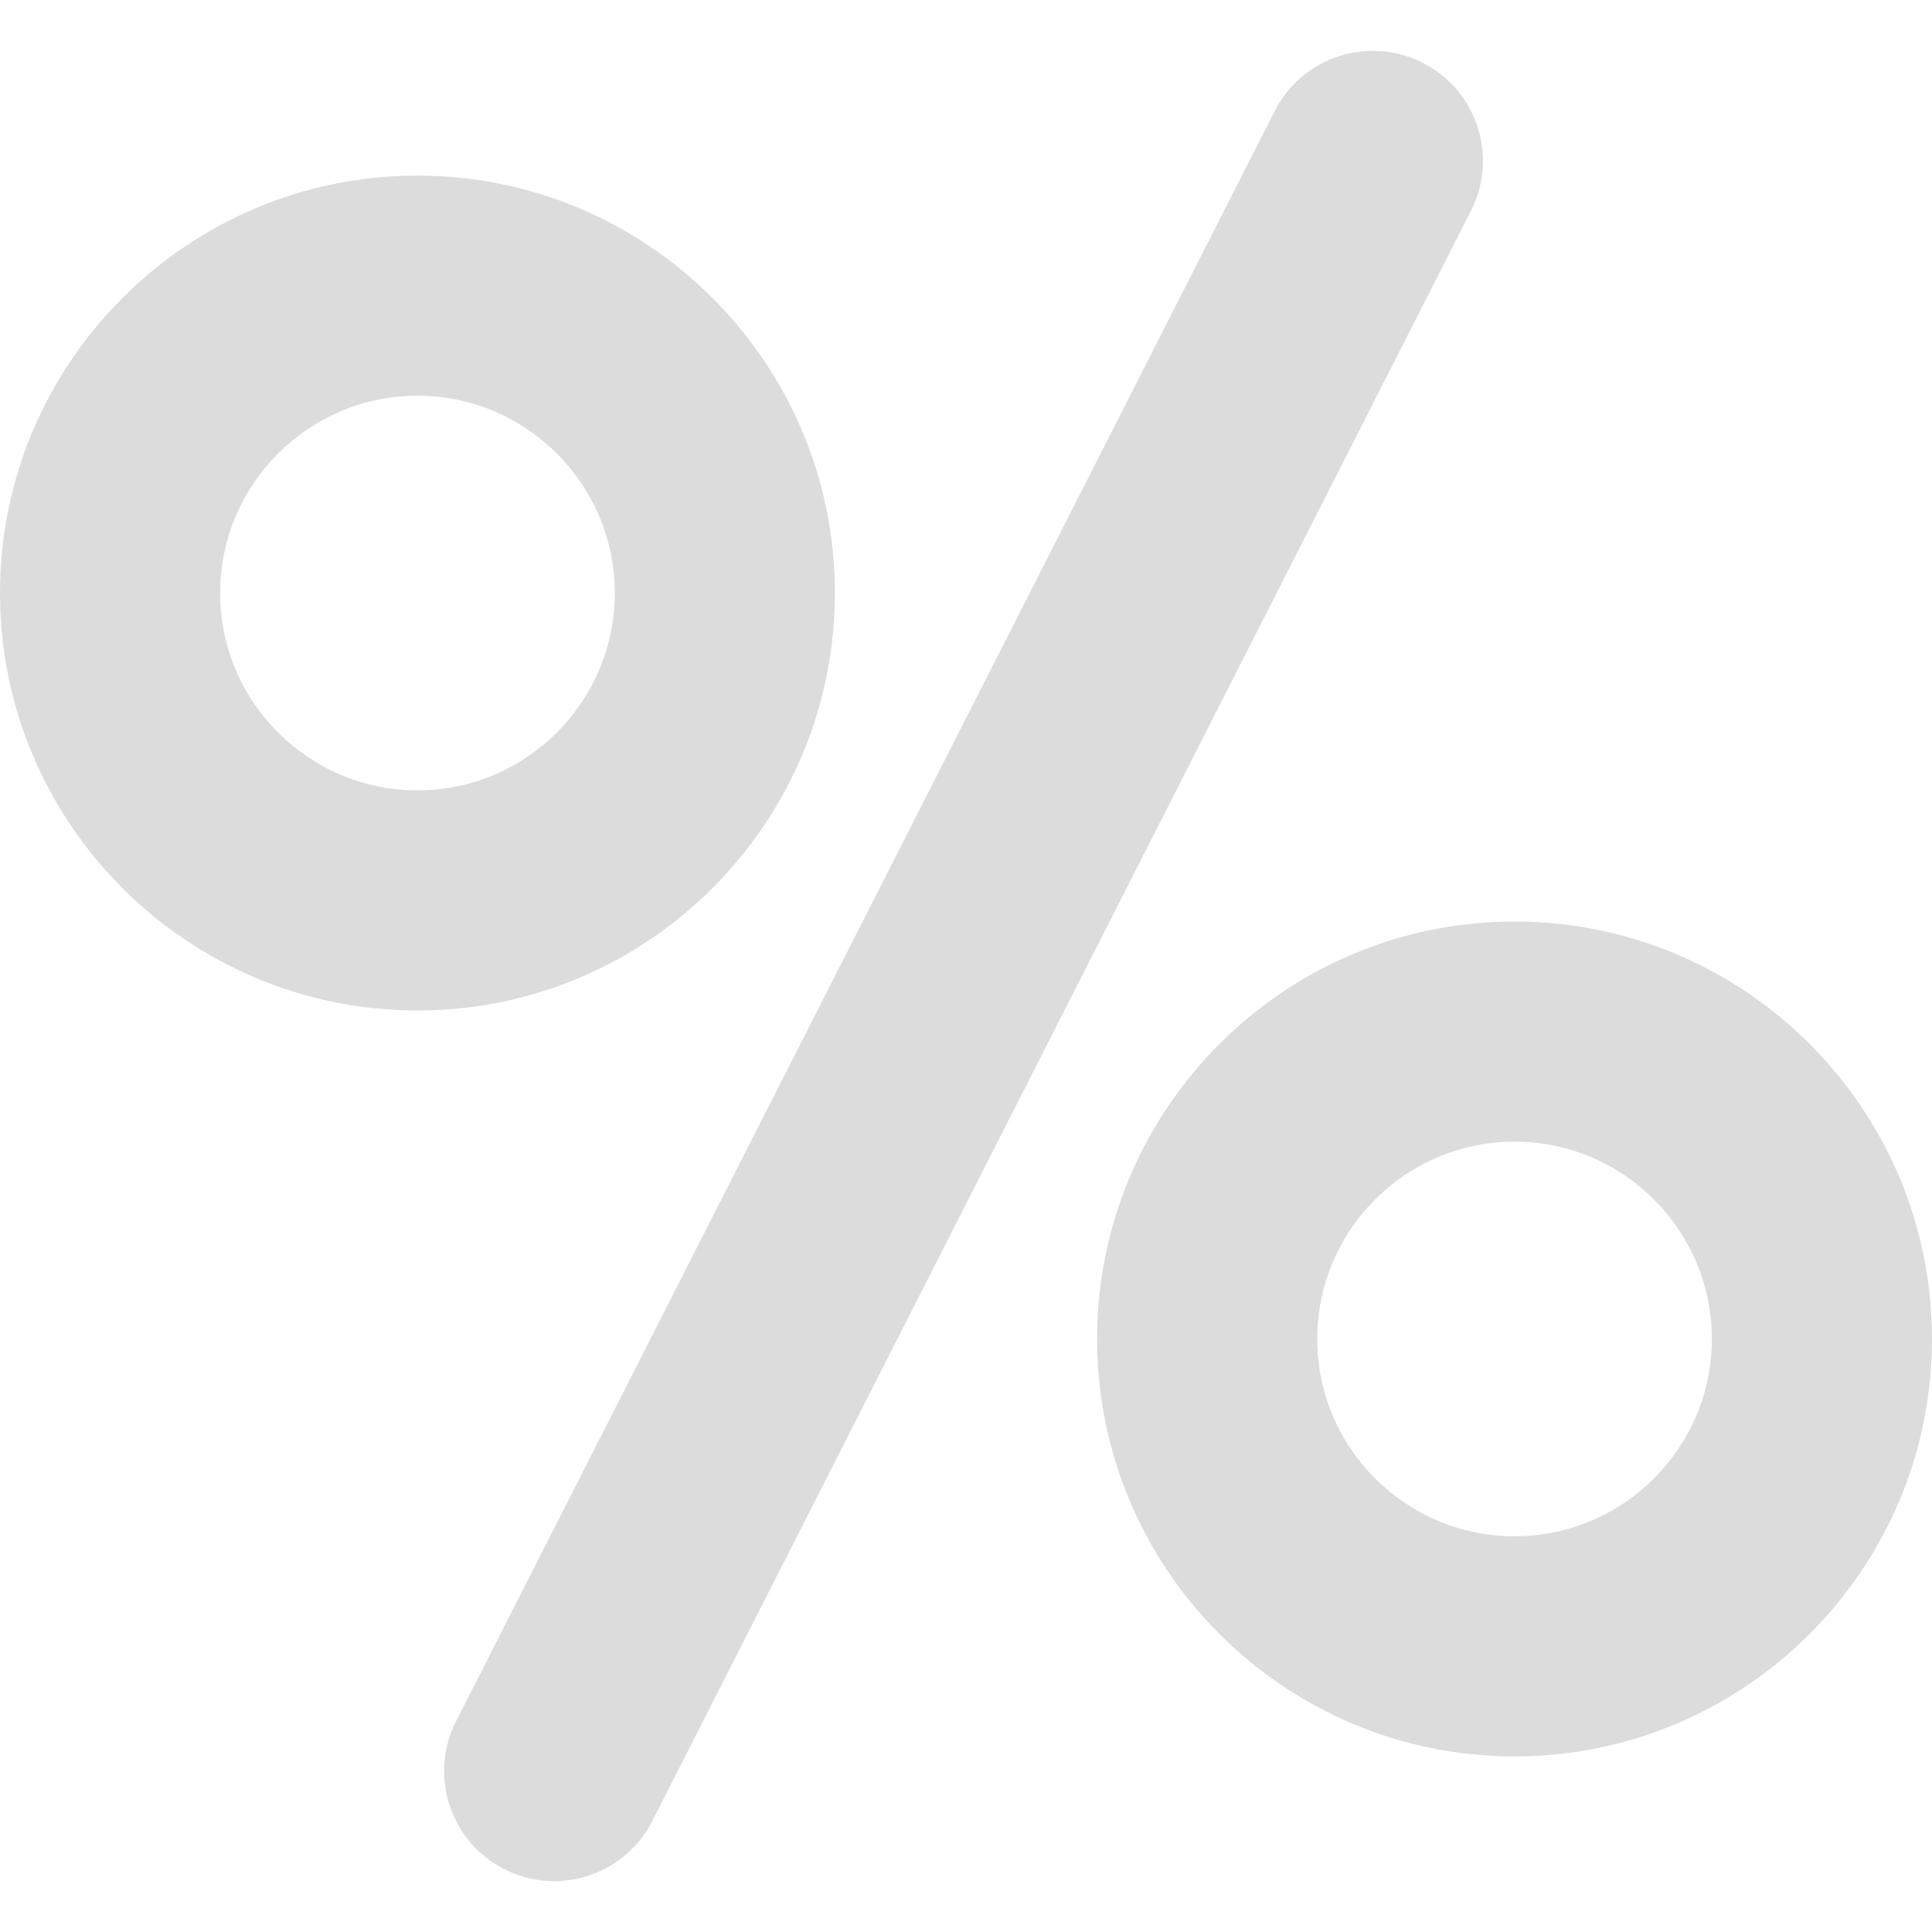 <svg width="145" height="145" viewBox="0 0 145 145" fill="none" xmlns="http://www.w3.org/2000/svg">
<path d="M106.778 4.715C102.712 2.646 97.738 4.267 95.67 8.335L34.23 129.178C32.162 133.245 33.783 138.218 37.85 140.286C39.05 140.895 40.328 141.184 41.587 141.184C44.598 141.184 47.499 139.533 48.958 136.666L110.398 15.823C112.466 11.755 110.845 6.783 106.778 4.715Z" fill="#151515" fill-opacity="0.15"/>
<path d="M62.661 44.509C62.661 27.233 48.606 13.178 31.33 13.178C14.055 13.178 0 27.233 0 44.509C0 61.784 14.055 75.84 31.331 75.84C48.607 75.84 62.661 61.784 62.661 44.509ZM31.331 59.318C23.166 59.318 16.522 52.674 16.522 44.509C16.522 36.343 23.166 29.7 31.331 29.7C39.496 29.7 46.14 36.343 46.14 44.509C46.139 52.674 39.496 59.318 31.331 59.318Z" fill="#151515" fill-opacity="0.15"/>
<path d="M113.669 69.161C96.393 69.161 82.338 83.216 82.338 100.492C82.338 117.767 96.393 131.823 113.669 131.823C130.945 131.823 145 117.768 145 100.492C145 83.216 130.945 69.161 113.669 69.161ZM113.669 115.3C105.503 115.3 98.86 108.656 98.86 100.491C98.86 92.326 105.503 85.683 113.669 85.683C121.834 85.683 128.478 92.326 128.478 100.491C128.478 108.656 121.835 115.3 113.669 115.3Z" fill="#151515" fill-opacity="0.15"/>
</svg>
